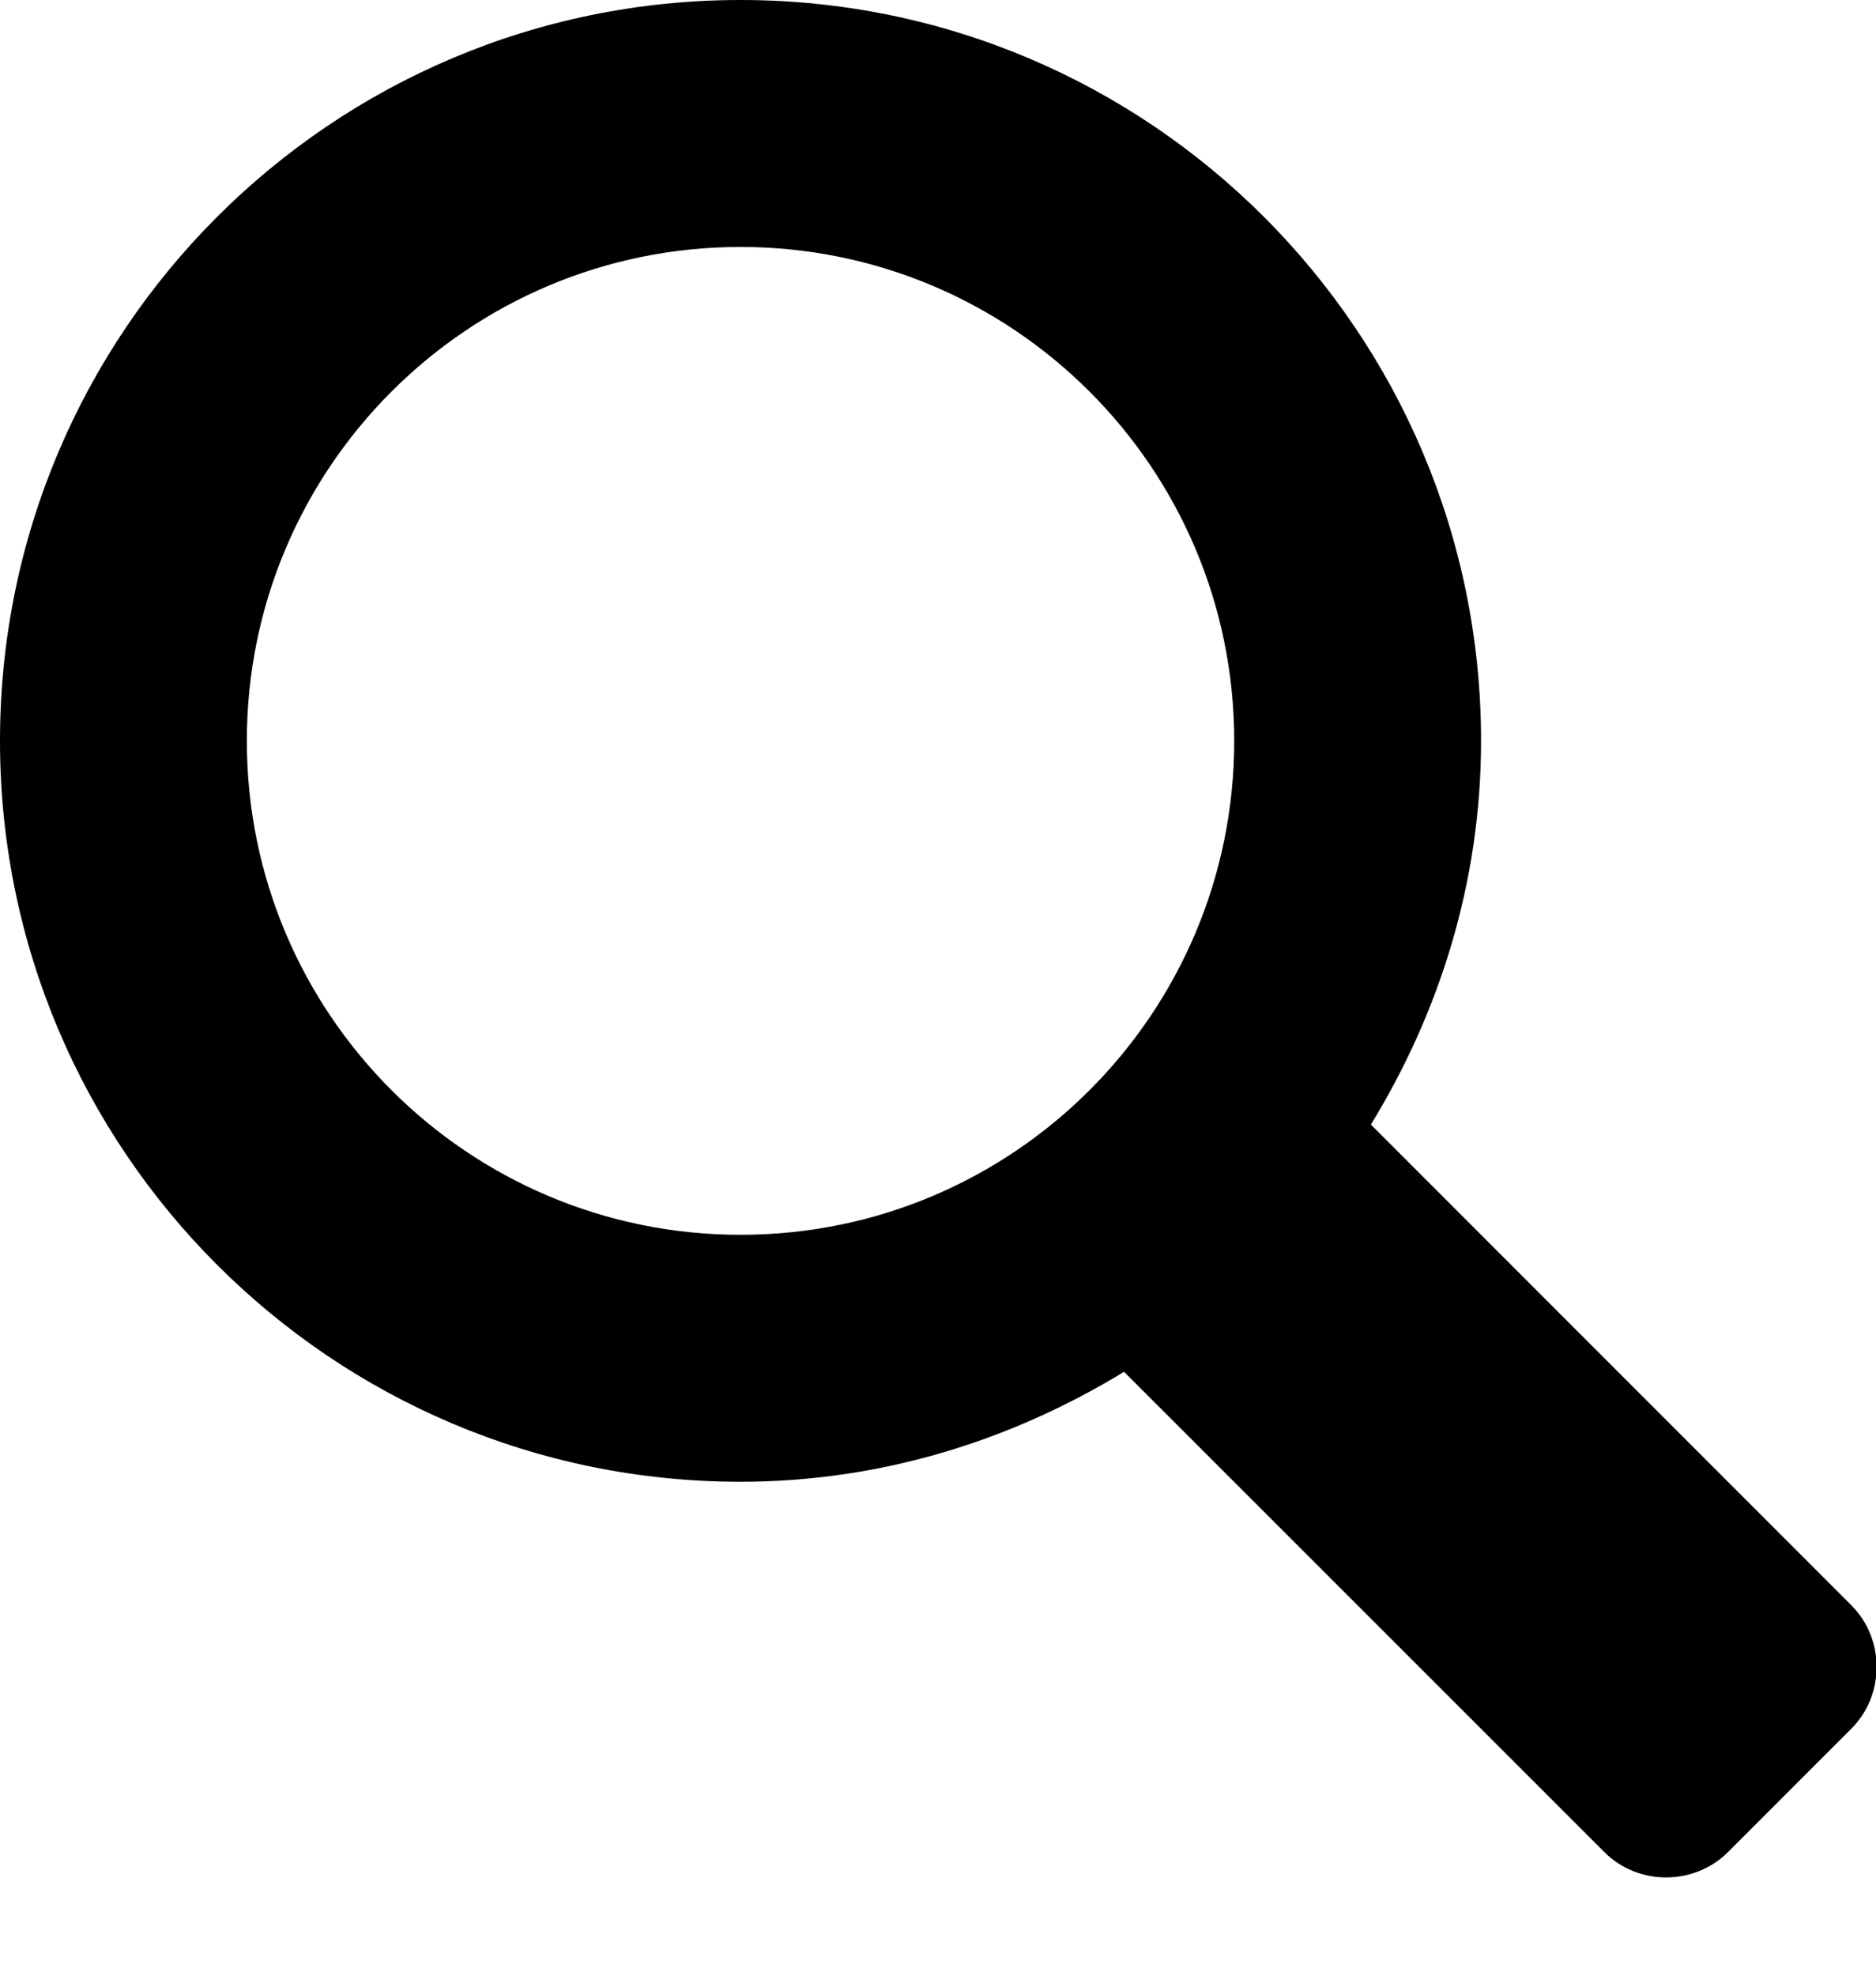 <?xml version="1.0" encoding="utf-8"?>
<!-- Generated by IcoMoon.io -->
<!DOCTYPE svg PUBLIC "-//W3C//DTD SVG 1.1//EN" "http://www.w3.org/Graphics/SVG/1.1/DTD/svg11.dtd">
<svg version="1.1" xmlns="http://www.w3.org/2000/svg" xmlns:xlink="http://www.w3.org/1999/xlink" width="95" height="100" viewBox="0 0 95 100">
<g>
</g>
	<path d="M93.75 81.25l-24.329-24.329c3.473-5.67 5.579-12.277 5.579-19.421 0-20.706-16.797-37.5-37.5-37.5-20.706 0-37.5 16.794-37.5 37.5 0 20.703 16.794 37.5 37.5 37.5 7.144 0 13.751-2.106 19.421-5.566l24.329 24.316c1.709 1.709 4.541 1.697 6.25 0l6.25-6.25c1.709-1.709 1.709-4.541 0-6.25zM37.5 62.5c-13.806 0-25-11.194-25-25s11.194-25 25-25 25 11.194 25 25-11.194 25-25 25z" fill="#000000"></path>
</svg>
